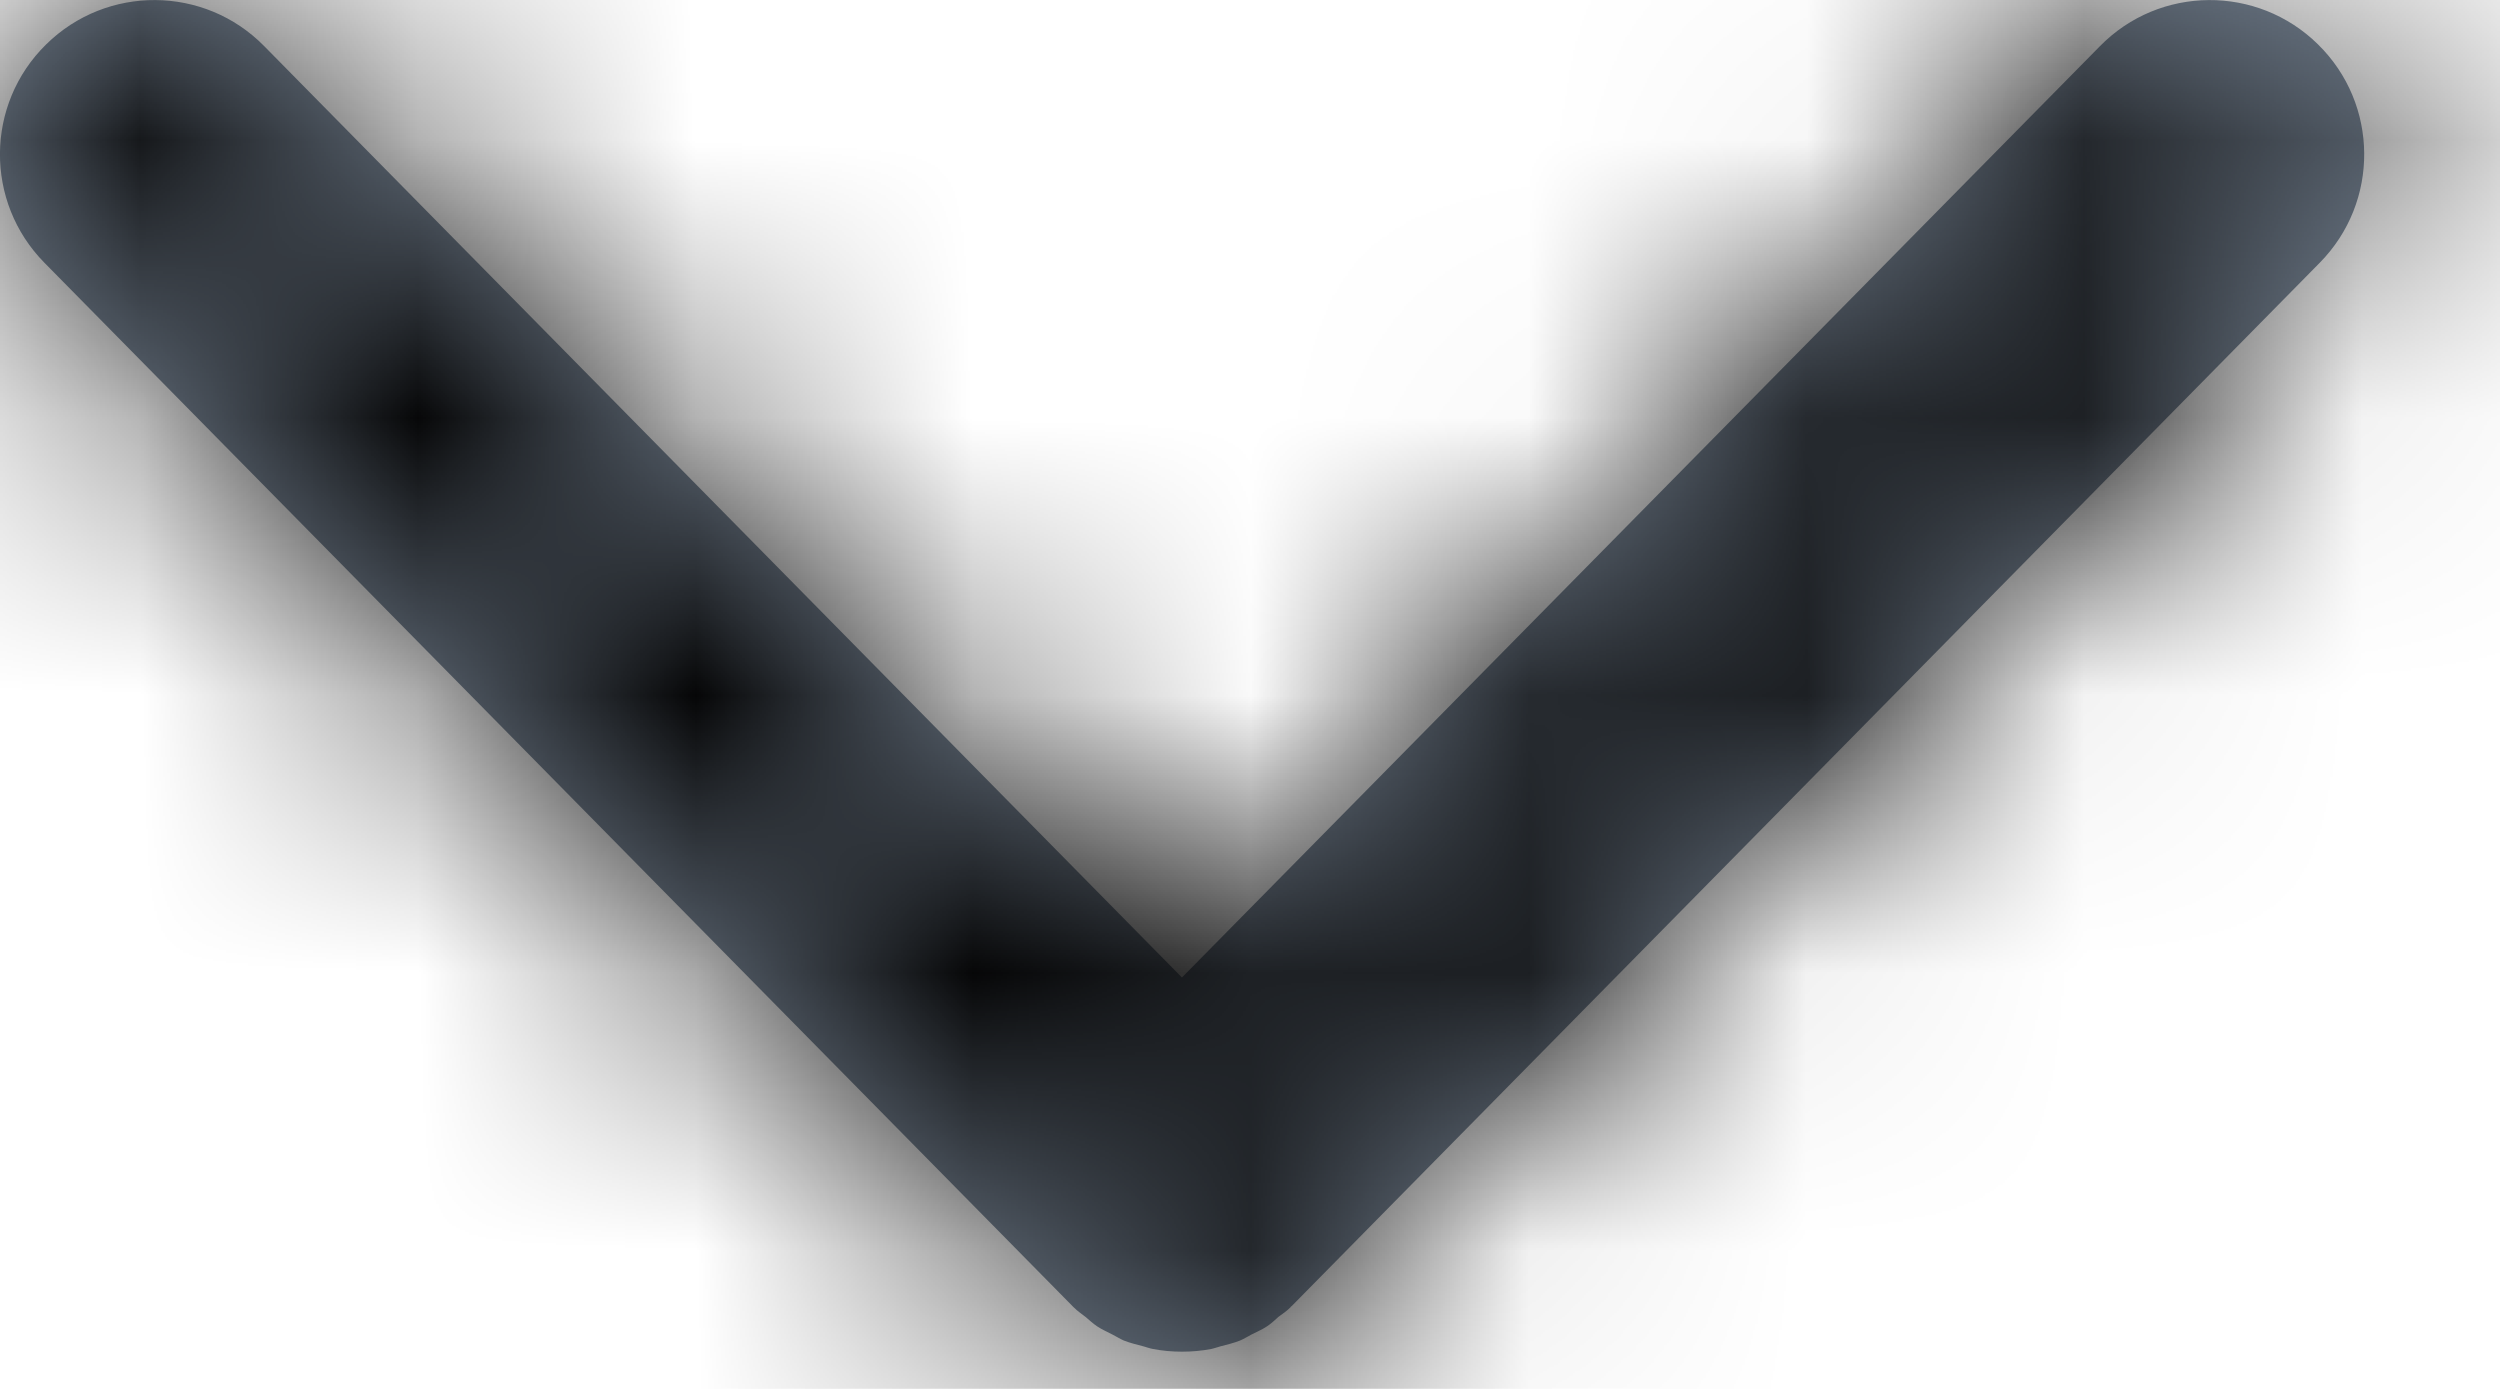 <?xml version="1.0" encoding="UTF-8"?>
<svg width="9px" height="5px" viewBox="0 0 9 5" version="1.1" xmlns="http://www.w3.org/2000/svg" xmlns:xlink="http://www.w3.org/1999/xlink">
    <!-- Generator: Sketch 52.6 (67491) - http://www.bohemiancoding.com/sketch -->
    <title>arrow</title>
    <desc>Created with Sketch.</desc>
    <defs>
        <path d="M8.345,0.16 C8.127,-0.055 7.775,-0.053 7.56,0.166 L4.255,3.519 L0.951,0.166 C0.736,-0.053 0.384,-0.055 0.166,0.16 C-0.053,0.375 -0.056,0.727 0.16,0.946 L3.86,4.701 C3.861,4.702 3.862,4.703 3.863,4.704 C3.864,4.705 3.865,4.706 3.866,4.707 C3.879,4.72 3.894,4.73 3.908,4.741 C3.922,4.753 3.935,4.765 3.95,4.775 C3.968,4.787 3.987,4.795 4.006,4.805 C4.02,4.812 4.032,4.82 4.046,4.826 C4.069,4.835 4.094,4.841 4.117,4.847 C4.128,4.85 4.138,4.854 4.149,4.856 C4.184,4.863 4.22,4.866 4.255,4.866 C4.291,4.866 4.326,4.863 4.362,4.856 C4.372,4.854 4.382,4.85 4.393,4.847 C4.417,4.841 4.441,4.835 4.464,4.826 C4.478,4.82 4.491,4.812 4.504,4.805 C4.523,4.795 4.543,4.787 4.561,4.775 C4.576,4.765 4.589,4.753 4.602,4.741 C4.617,4.73 4.632,4.72 4.645,4.707 C4.646,4.706 4.647,4.705 4.647,4.704 C4.649,4.703 4.65,4.702 4.651,4.701 L8.351,0.946 C8.567,0.727 8.564,0.375 8.345,0.16" id="path-1"></path>
    </defs>
    <g id="Symbols" stroke="none" stroke-width="1" fill="none" fill-rule="evenodd">
        <g id="Navigation/Mobile---Active-Logged-In" transform="translate(-43, -765)">
            <g id="Main-Nav---Active">
                <g id="arrow" transform="translate(43, 765)">
                    <mask id="mask-2" fill="white">
                        <use xlink:href="#path-1"></use>
                    </mask>
                    <use id="Fill-1" fill="#808E9F" xlink:href="#path-1"></use>
                    <g id="color/black" mask="url(#mask-2)" fill="#000000" fill-rule="nonzero">
                        <g transform="translate(-1, -2)">
                            <rect x="0" y="0" width="10" height="7"></rect>
                        </g>
                    </g>
                </g>
            </g>
        </g>
    </g>
</svg>